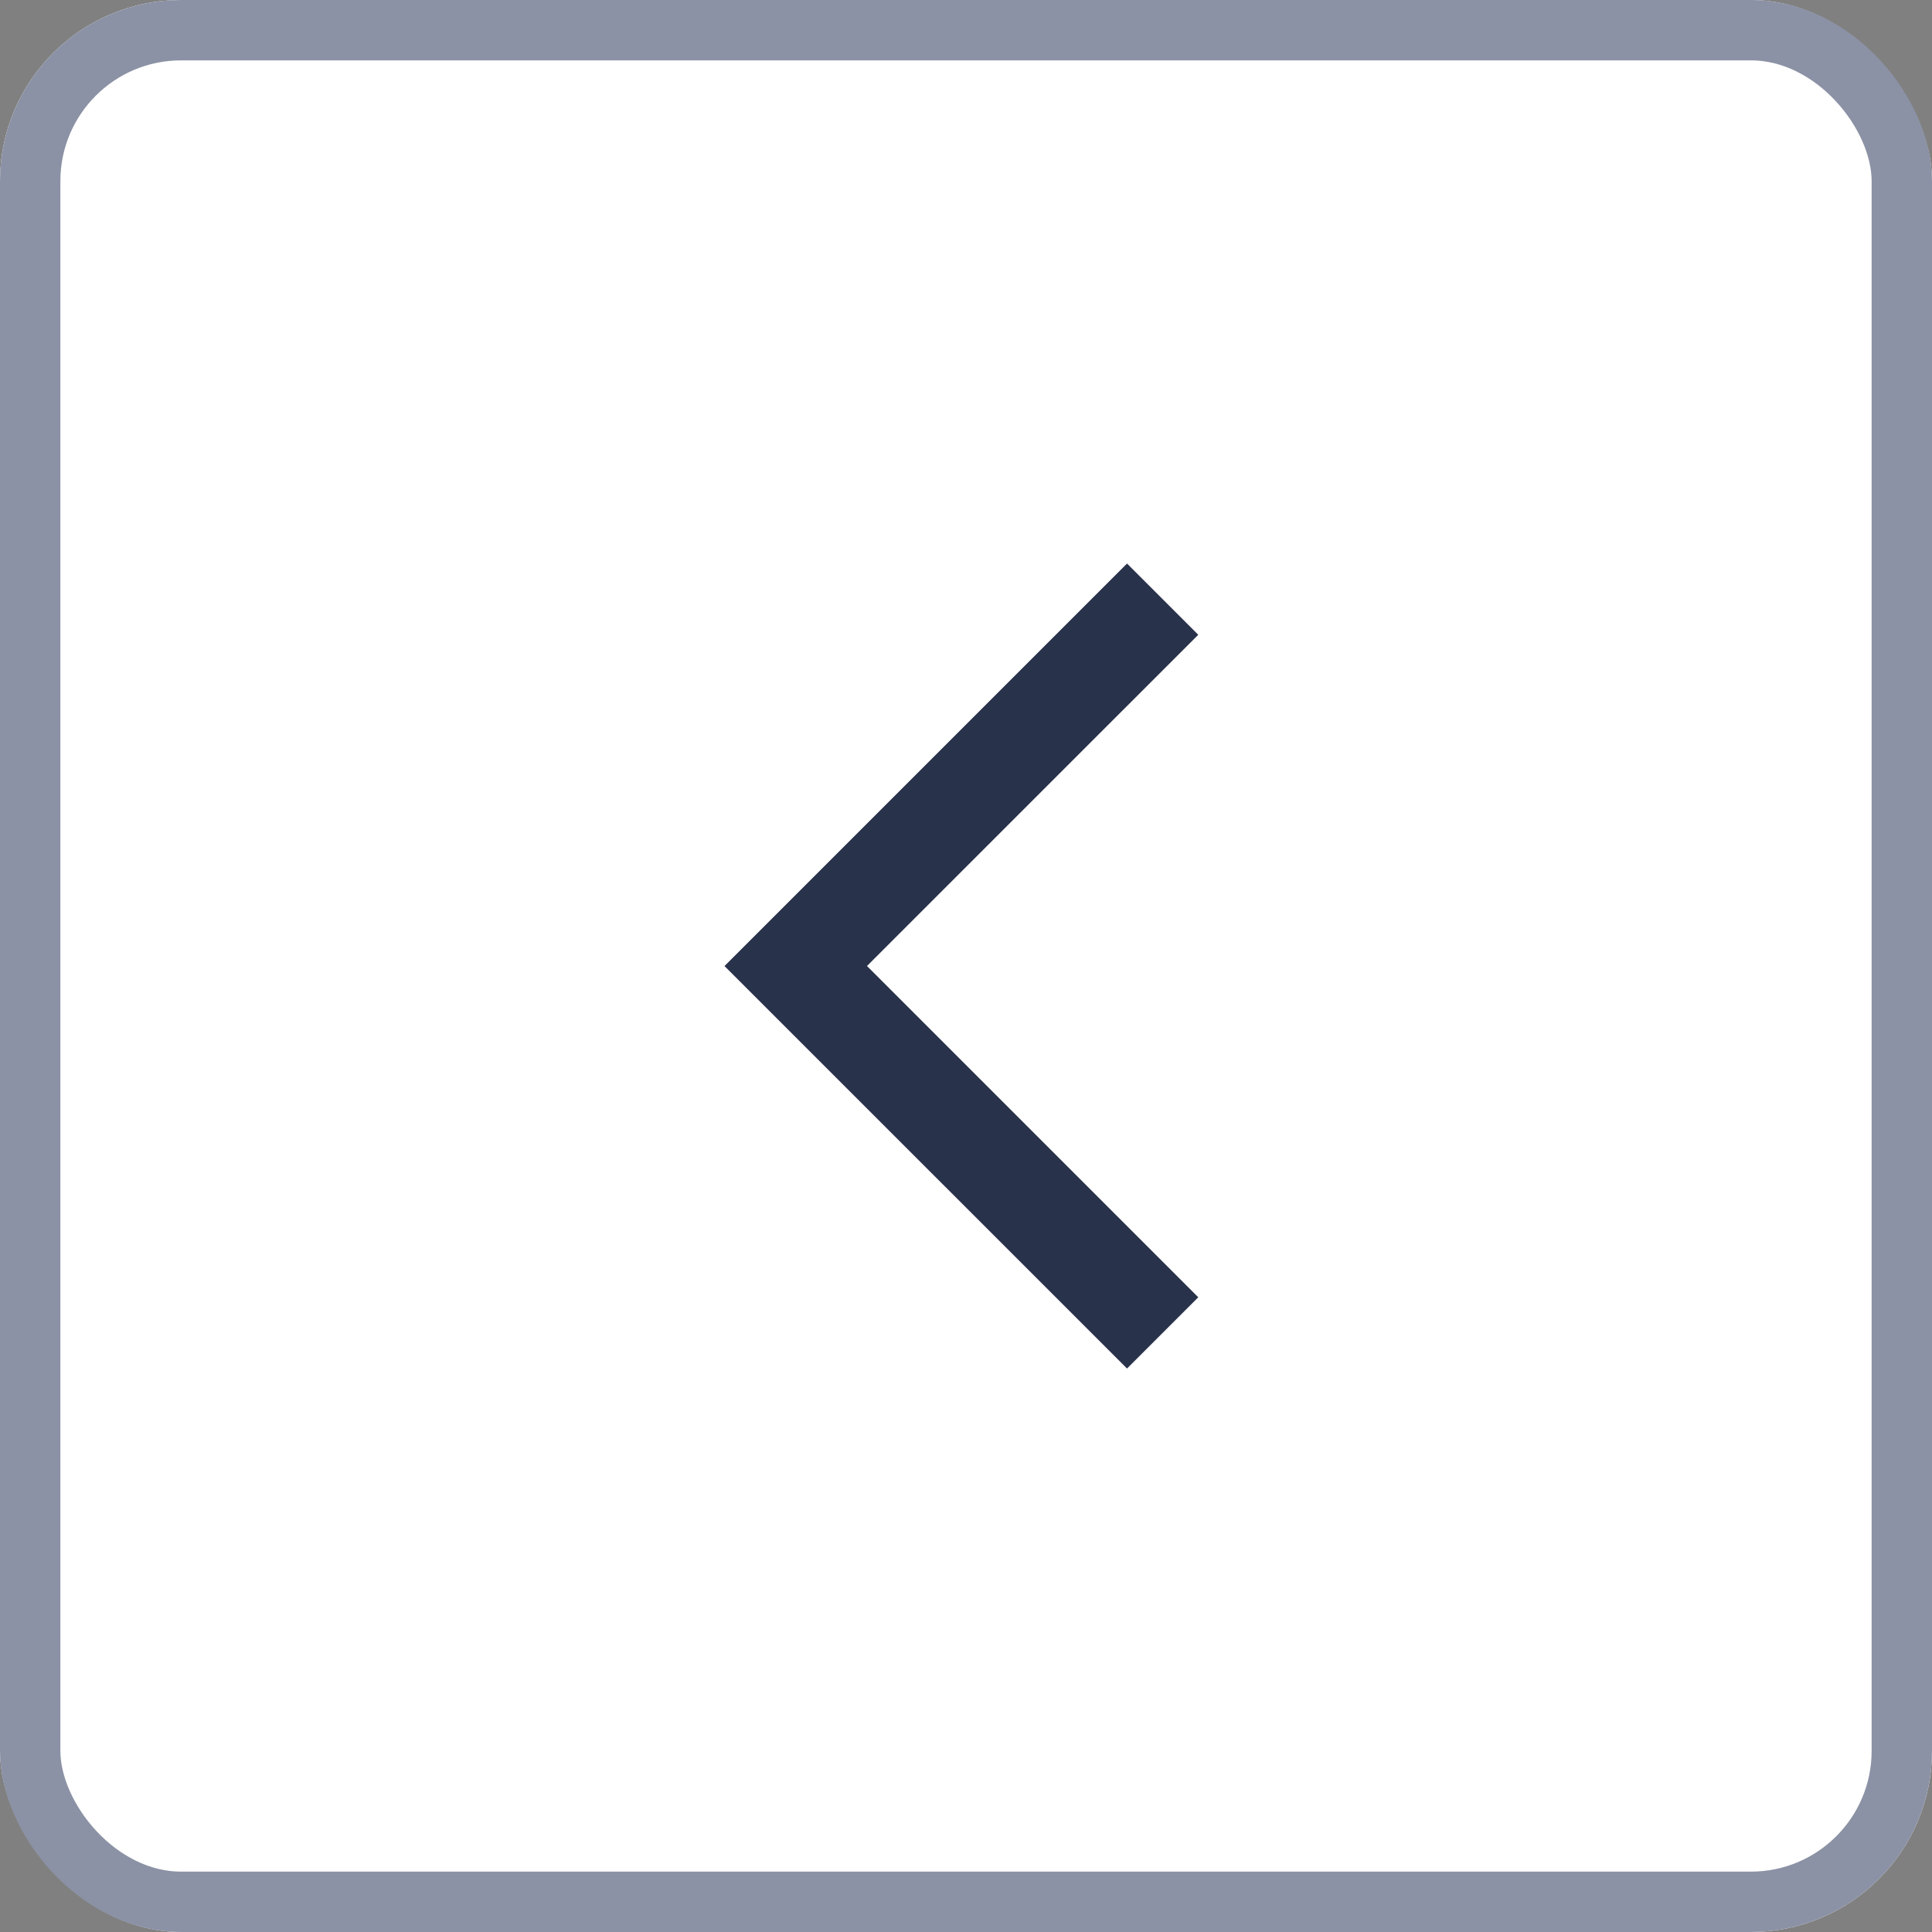 <svg id="Group_6756" data-name="Group 6756" xmlns="http://www.w3.org/2000/svg" width="32" height="32" viewBox="0 0 32 32">
  <rect x="0" y="0" width="32" height="32" fill="#808080" stroke="none"/>
  <g id="Rectangle_84" data-name="Rectangle 84" fill="#fff" stroke="#8c92a5" stroke-width="1">
    <rect width="32" height="32" rx="3" stroke="none"/>
    <rect x="0.5" y="0.5" width="31" height="31" rx="2.5" fill="none"/>
  </g>
  <g id="arrow_forward_ios_black_24dp_2_" data-name="arrow_forward_ios_black_24dp (2)" transform="translate(24 24) rotate(180)">
    <g id="Group_4292" data-name="Group 4292">
      <path id="Path_108" data-name="Path 108" d="M0,0H16V16H0Z" fill="none"/>
    </g>
    <g id="Group_4293" data-name="Group 4293" transform="translate(4.153 1.333)">
      <path id="Path_109" data-name="Path 109" d="M6.23,14.153l1.18,1.18,6.667-6.667L7.41,2,6.23,3.18l5.487,5.487Z" transform="translate(-6.23 -2)" fill="#29324b" stroke="rgba(0,0,0,0)" stroke-miterlimit="10" stroke-width="1"/>
    </g>
  </g>
</svg>
